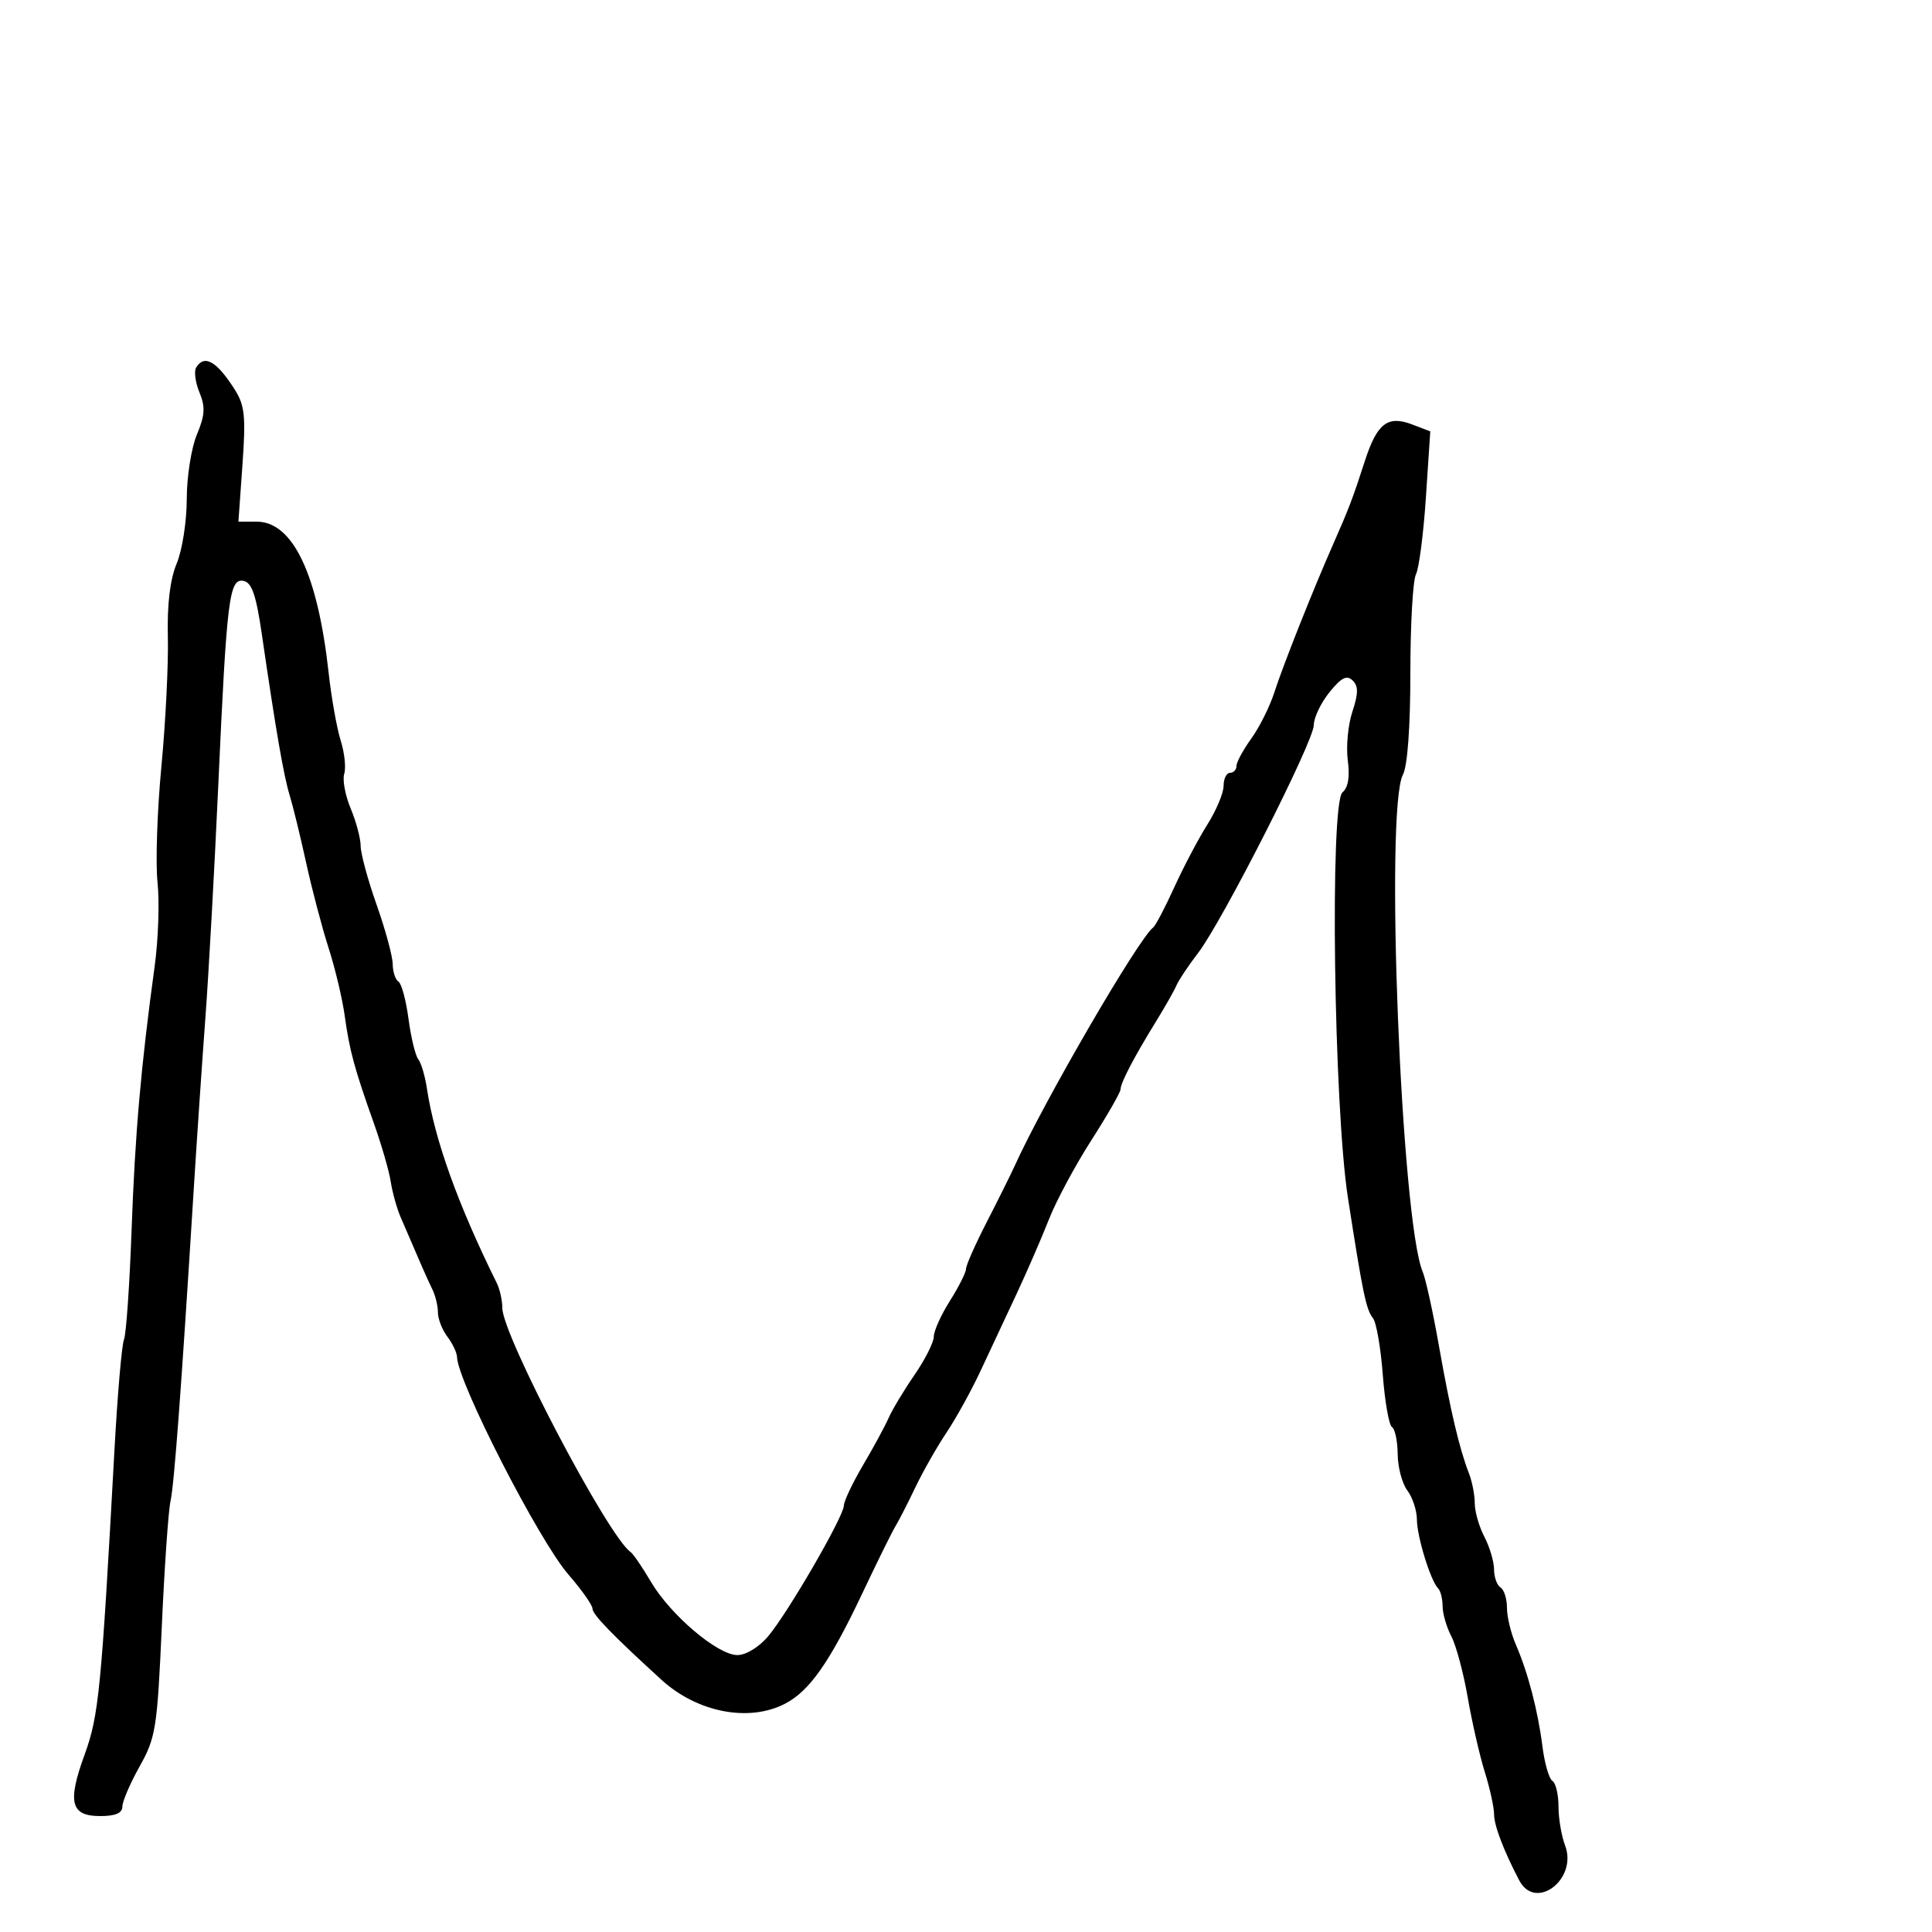 <svg xmlns="http://www.w3.org/2000/svg" width="300" height="300" viewBox="0 0 300 300" version="1.1">
  <defs/>
  <path d="M30.463,57.06 C31.737,54.999 33.637,56.074 36.41,60.424 C38.013,62.939 38.187,64.586 37.648,72.174 L37.022,81 L39.837,81 C45.47,81 49.334,89.108 51.034,104.5 C51.46,108.35 52.299,113.065 52.899,114.977 C53.5,116.889 53.748,119.219 53.451,120.154 C53.155,121.088 53.607,123.516 54.456,125.549 C55.305,127.581 56.002,130.202 56.004,131.372 C56.007,132.542 57.122,136.65 58.483,140.5 C59.844,144.35 60.967,148.486 60.979,149.691 C60.991,150.896 61.391,152.123 61.868,152.419 C62.346,152.714 63.05,155.316 63.432,158.203 C63.815,161.089 64.496,163.911 64.946,164.475 C65.395,165.039 65.999,167.075 66.288,169 C67.481,176.947 71.1,187.03 77.141,199.236 C77.613,200.191 78,201.931 78,203.102 C78,207.323 94.449,238.619 97.919,240.999 C98.32,241.275 99.741,243.355 101.077,245.622 C104.123,250.794 111.448,257 114.506,257 C115.837,257 117.865,255.761 119.274,254.087 C122.36,250.419 130.989,235.53 131.033,233.797 C131.051,233.083 132.393,230.25 134.016,227.5 C135.638,224.75 137.425,221.453 137.987,220.174 C138.549,218.895 140.356,215.889 142.004,213.494 C143.652,211.099 145,208.424 145,207.55 C145,206.676 146.125,204.178 147.5,202 C148.875,199.822 150,197.587 150,197.034 C150,196.481 151.463,193.182 153.25,189.704 C155.037,186.225 156.998,182.281 157.606,180.939 C162.135,170.951 176.792,145.735 179.078,144 C179.44,143.725 180.914,140.915 182.352,137.756 C183.791,134.597 186.1,130.218 187.484,128.026 C188.868,125.833 190,123.131 190,122.02 C190,120.909 190.45,120 191,120 C191.55,120 192,119.52 192,118.933 C192,118.347 193.035,116.434 194.3,114.683 C195.565,112.932 197.178,109.7 197.884,107.5 C199.216,103.352 203.937,91.461 207.015,84.5 C209.416,79.07 210.089,77.304 211.927,71.607 C213.825,65.727 215.475,64.452 219.296,65.915 L222.093,66.986 L221.413,77.243 C221.039,82.884 220.344,88.258 219.867,89.184 C219.39,90.111 219,97.003 219,104.5 C219,112.873 218.556,118.962 217.848,120.284 C215.022,125.565 217.568,189.546 220.921,197.5 C221.385,198.6 222.519,203.775 223.441,209 C225.205,218.992 226.614,224.977 228.104,228.797 C228.597,230.06 229,232.146 229,233.433 C229,234.719 229.672,237.06 230.494,238.636 C231.315,240.211 231.99,242.486 231.994,243.691 C231.997,244.896 232.45,246.16 233,246.5 C233.55,246.84 234,248.261 234,249.658 C234,251.055 234.617,253.616 235.37,255.349 C237.258,259.69 238.805,265.611 239.516,271.227 C239.846,273.826 240.54,276.215 241.058,276.536 C241.576,276.856 242,278.637 242,280.494 C242,282.351 242.462,285.085 243.027,286.57 C245.013,291.794 238.445,296.81 235.916,292 C233.511,287.427 232,283.464 232,281.731 C232,280.651 231.348,277.683 230.551,275.134 C229.754,272.585 228.567,267.393 227.912,263.596 C227.257,259.799 226.112,255.524 225.367,254.096 C224.622,252.668 224.01,250.563 224.006,249.417 C224.003,248.271 223.692,247.025 223.315,246.648 C222.141,245.475 220.031,238.626 220.015,235.941 C220.007,234.534 219.339,232.509 218.532,231.441 C217.724,230.374 217.049,227.839 217.032,225.809 C217.014,223.779 216.616,221.881 216.147,221.591 C215.677,221.301 215.035,217.647 214.719,213.472 C214.404,209.296 213.719,205.344 213.198,204.69 C212.13,203.347 211.621,200.902 209.307,186 C207.107,171.824 206.475,124.681 208.463,123.031 C209.344,122.3 209.623,120.611 209.284,118.077 C209,115.963 209.319,112.564 209.992,110.525 C210.934,107.671 210.943,106.549 210.033,105.658 C209.133,104.776 208.274,105.215 206.43,107.5 C205.099,109.15 204.008,111.442 204.005,112.594 C203.999,115.128 189.798,143.089 186.023,148 C184.543,149.925 183.042,152.175 182.687,153 C182.333,153.825 180.931,156.3 179.573,158.5 C176.155,164.036 174,168.152 174,169.143 C174,169.603 171.953,173.173 169.452,177.075 C166.95,180.978 163.992,186.495 162.879,189.336 C161.766,192.176 159.487,197.425 157.815,201 C156.143,204.575 153.615,209.975 152.198,213 C150.78,216.025 148.415,220.3 146.942,222.5 C145.469,224.7 143.297,228.525 142.115,231 C140.932,233.475 139.549,236.175 139.042,237 C138.535,237.825 136.202,242.55 133.859,247.5 C128.834,258.117 125.695,262.589 121.886,264.559 C116.278,267.459 108.263,265.906 102.718,260.845 C95.073,253.868 92,250.696 92,249.783 C92,249.246 90.313,246.859 88.25,244.477 C83.648,239.164 71.069,214.593 70.968,210.72 C70.951,210.049 70.276,208.626 69.468,207.559 C68.661,206.491 68,204.798 68,203.795 C68,202.793 67.616,201.191 67.147,200.236 C66.374,198.662 65.461,196.585 62.208,189 C61.619,187.625 60.929,185.15 60.675,183.5 C60.422,181.85 59.254,177.8 58.081,174.5 C55.028,165.918 54.268,163.115 53.524,157.71 C53.162,155.076 52.038,150.351 51.026,147.21 C50.014,144.07 48.448,138.125 47.546,134 C46.643,129.875 45.489,125.15 44.981,123.5 C44.054,120.488 42.822,113.361 40.662,98.512 C39.775,92.413 39.103,90.447 37.82,90.202 C35.589,89.775 35.214,92.816 33.891,122 C33.305,134.925 32.408,151.125 31.896,158 C31.384,164.875 30.559,177.025 30.063,185 C28.133,215.994 27.052,230.487 26.472,233.126 C26.14,234.637 25.531,243.44 25.118,252.687 C24.418,268.347 24.183,269.828 21.683,274.285 C20.208,276.917 19,279.73 19,280.535 C19,281.537 17.915,282 15.567,282 C10.97,282 10.432,279.873 13.146,272.433 C15.341,266.416 15.732,262.415 17.782,225 C18.249,216.475 18.911,208.825 19.252,208 C19.594,207.175 20.125,199.525 20.432,191 C20.974,175.98 21.884,165.59 24.019,150.013 C24.584,145.895 24.782,140.045 24.46,137.013 C24.138,133.981 24.409,125.875 25.063,119 C25.716,112.125 26.167,103.064 26.064,98.865 C25.941,93.825 26.408,89.96 27.439,87.493 C28.297,85.437 29,80.941 29,77.5 C29,74.059 29.705,69.556 30.568,67.492 C31.828,64.476 31.907,63.19 30.971,60.931 C30.331,59.385 30.102,57.644 30.463,57.06 Z"/>
</svg>

